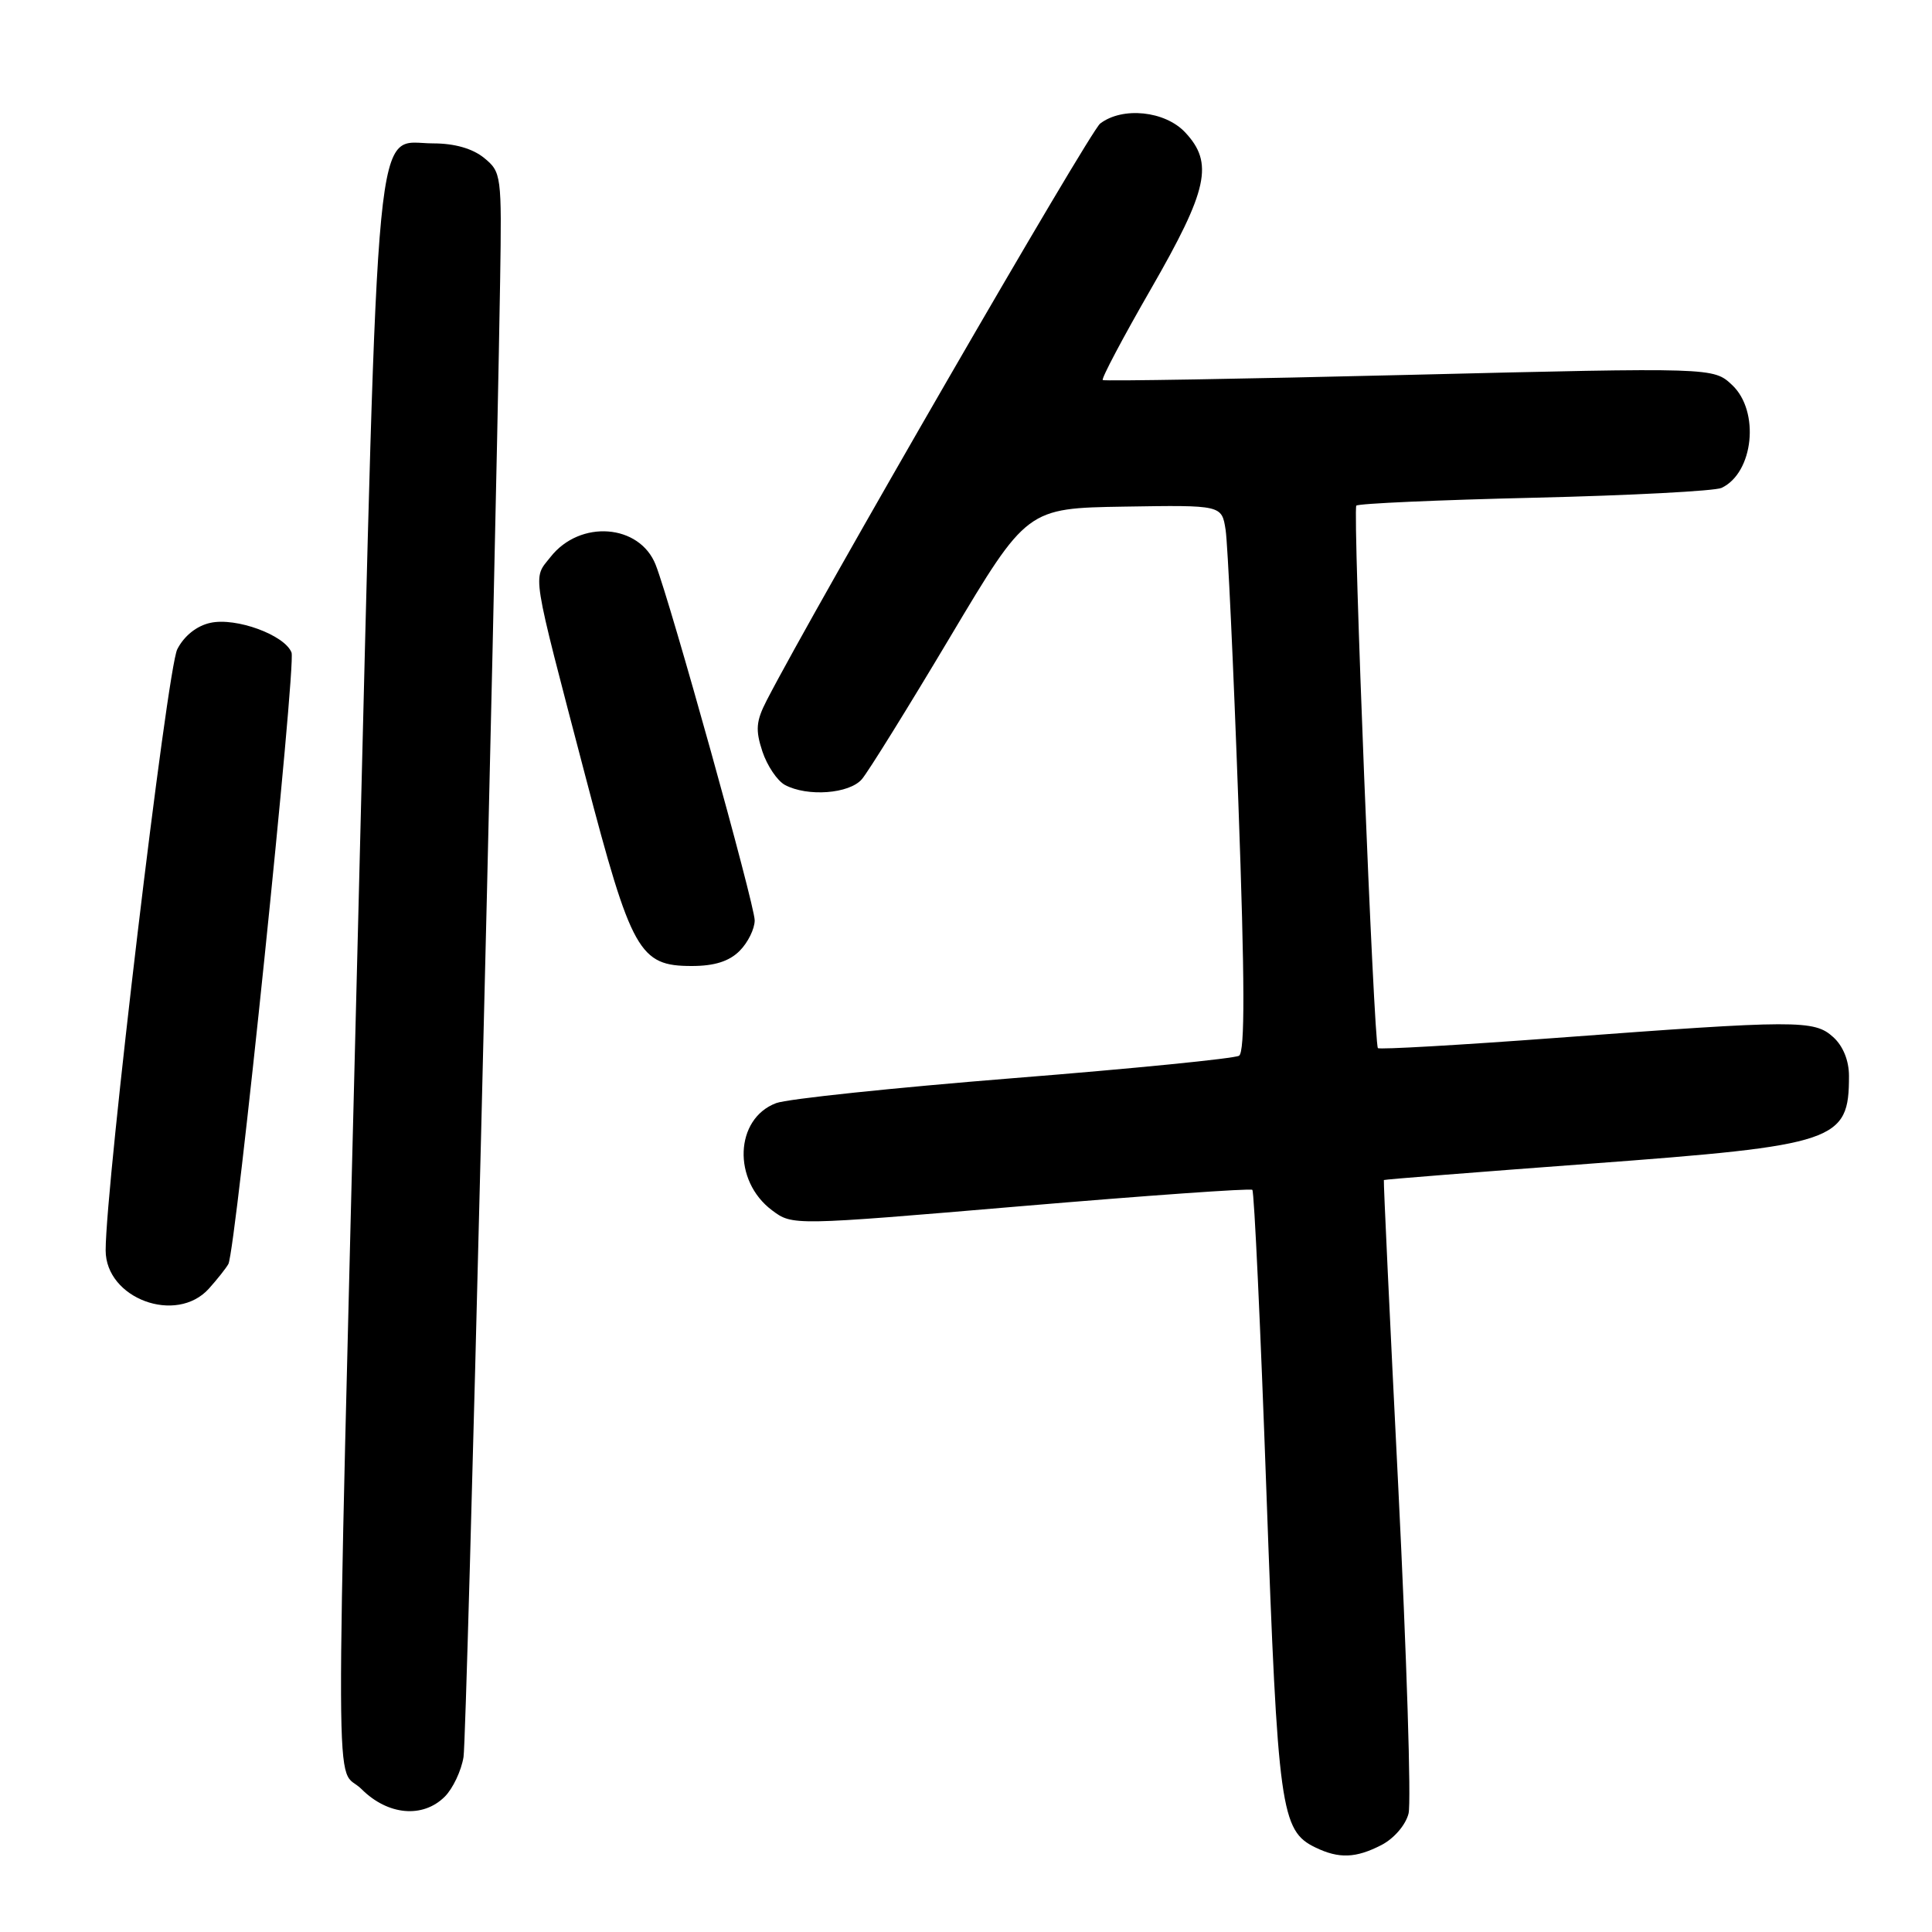 <?xml version="1.0" encoding="UTF-8" standalone="no"?>
<!DOCTYPE svg PUBLIC "-//W3C//DTD SVG 1.1//EN" "http://www.w3.org/Graphics/SVG/1.1/DTD/svg11.dtd" >
<svg xmlns="http://www.w3.org/2000/svg" xmlns:xlink="http://www.w3.org/1999/xlink" version="1.1" viewBox="0 0 256 256">
 <g >
 <path fill="currentColor"
d=" M 183.04 244.48 C 184.71 243.62 186.26 241.82 186.64 240.30 C 187.01 238.84 186.39 219.38 185.28 197.07 C 184.16 174.76 183.30 156.44 183.37 156.36 C 183.44 156.28 195.71 155.31 210.62 154.20 C 243.44 151.76 245.00 151.23 245.00 142.57 C 245.00 140.54 244.22 138.60 242.91 137.42 C 240.39 135.13 238.20 135.14 206.16 137.53 C 193.38 138.48 182.77 139.09 182.58 138.88 C 182.04 138.28 179.22 67.56 179.72 67.00 C 179.96 66.72 190.59 66.25 203.33 65.95 C 216.07 65.65 227.23 65.06 228.11 64.65 C 232.37 62.65 233.21 54.49 229.52 51.02 C 227.04 48.69 227.04 48.69 186.77 49.67 C 164.62 50.21 146.33 50.52 146.12 50.36 C 145.90 50.20 148.78 44.76 152.51 38.28 C 160.08 25.12 160.85 21.59 157.03 17.53 C 154.36 14.69 148.75 14.11 145.78 16.37 C 144.39 17.42 108.08 80.24 101.59 92.81 C 100.18 95.55 100.08 96.72 101.02 99.57 C 101.65 101.46 102.99 103.46 104.01 104.01 C 106.99 105.60 112.53 105.19 114.20 103.25 C 115.03 102.29 120.29 93.81 125.89 84.42 C 136.07 67.34 136.07 67.34 148.98 67.13 C 161.89 66.92 161.89 66.92 162.40 70.21 C 162.68 72.02 163.44 88.29 164.09 106.36 C 164.95 130.11 164.97 139.40 164.18 139.89 C 163.58 140.26 150.13 141.60 134.29 142.86 C 118.46 144.13 104.30 145.61 102.84 146.17 C 97.35 148.24 97.04 156.45 102.31 160.38 C 105.01 162.40 105.01 162.40 135.26 159.83 C 151.89 158.42 165.70 157.44 165.94 157.66 C 166.19 157.88 167.03 175.93 167.81 197.78 C 169.32 239.78 169.71 242.58 174.30 244.80 C 177.42 246.31 179.66 246.22 183.04 244.48 Z  M 58.94 238.06 C 60.01 236.99 61.13 234.62 61.42 232.81 C 61.87 230.02 65.53 82.21 66.27 37.17 C 66.49 23.19 66.44 22.80 64.14 20.92 C 62.61 19.68 60.23 19.00 57.41 19.00 C 49.51 19.00 50.22 11.71 47.47 121.64 C 44.38 245.53 44.33 233.48 47.92 237.08 C 51.40 240.55 56.04 240.96 58.94 238.06 Z  M 27.68 170.75 C 28.79 169.51 29.95 168.05 30.26 167.49 C 31.24 165.73 39.25 88.10 38.63 86.47 C 37.73 84.14 31.28 81.78 27.88 82.53 C 26.07 82.92 24.40 84.25 23.49 86.03 C 22.15 88.62 14.00 157.00 14.00 165.68 C 14.00 172.07 23.36 175.54 27.68 170.75 Z  M 98.00 126.00 C 99.10 124.90 100.00 123.08 100.00 121.95 C 100.00 119.88 88.84 79.82 86.88 74.84 C 84.75 69.42 76.85 68.83 72.95 73.80 C 70.57 76.81 70.30 75.09 77.58 102.90 C 83.68 126.17 84.71 128.00 91.67 128.00 C 94.67 128.00 96.62 127.38 98.00 126.00 Z "/>
</g>
</svg>